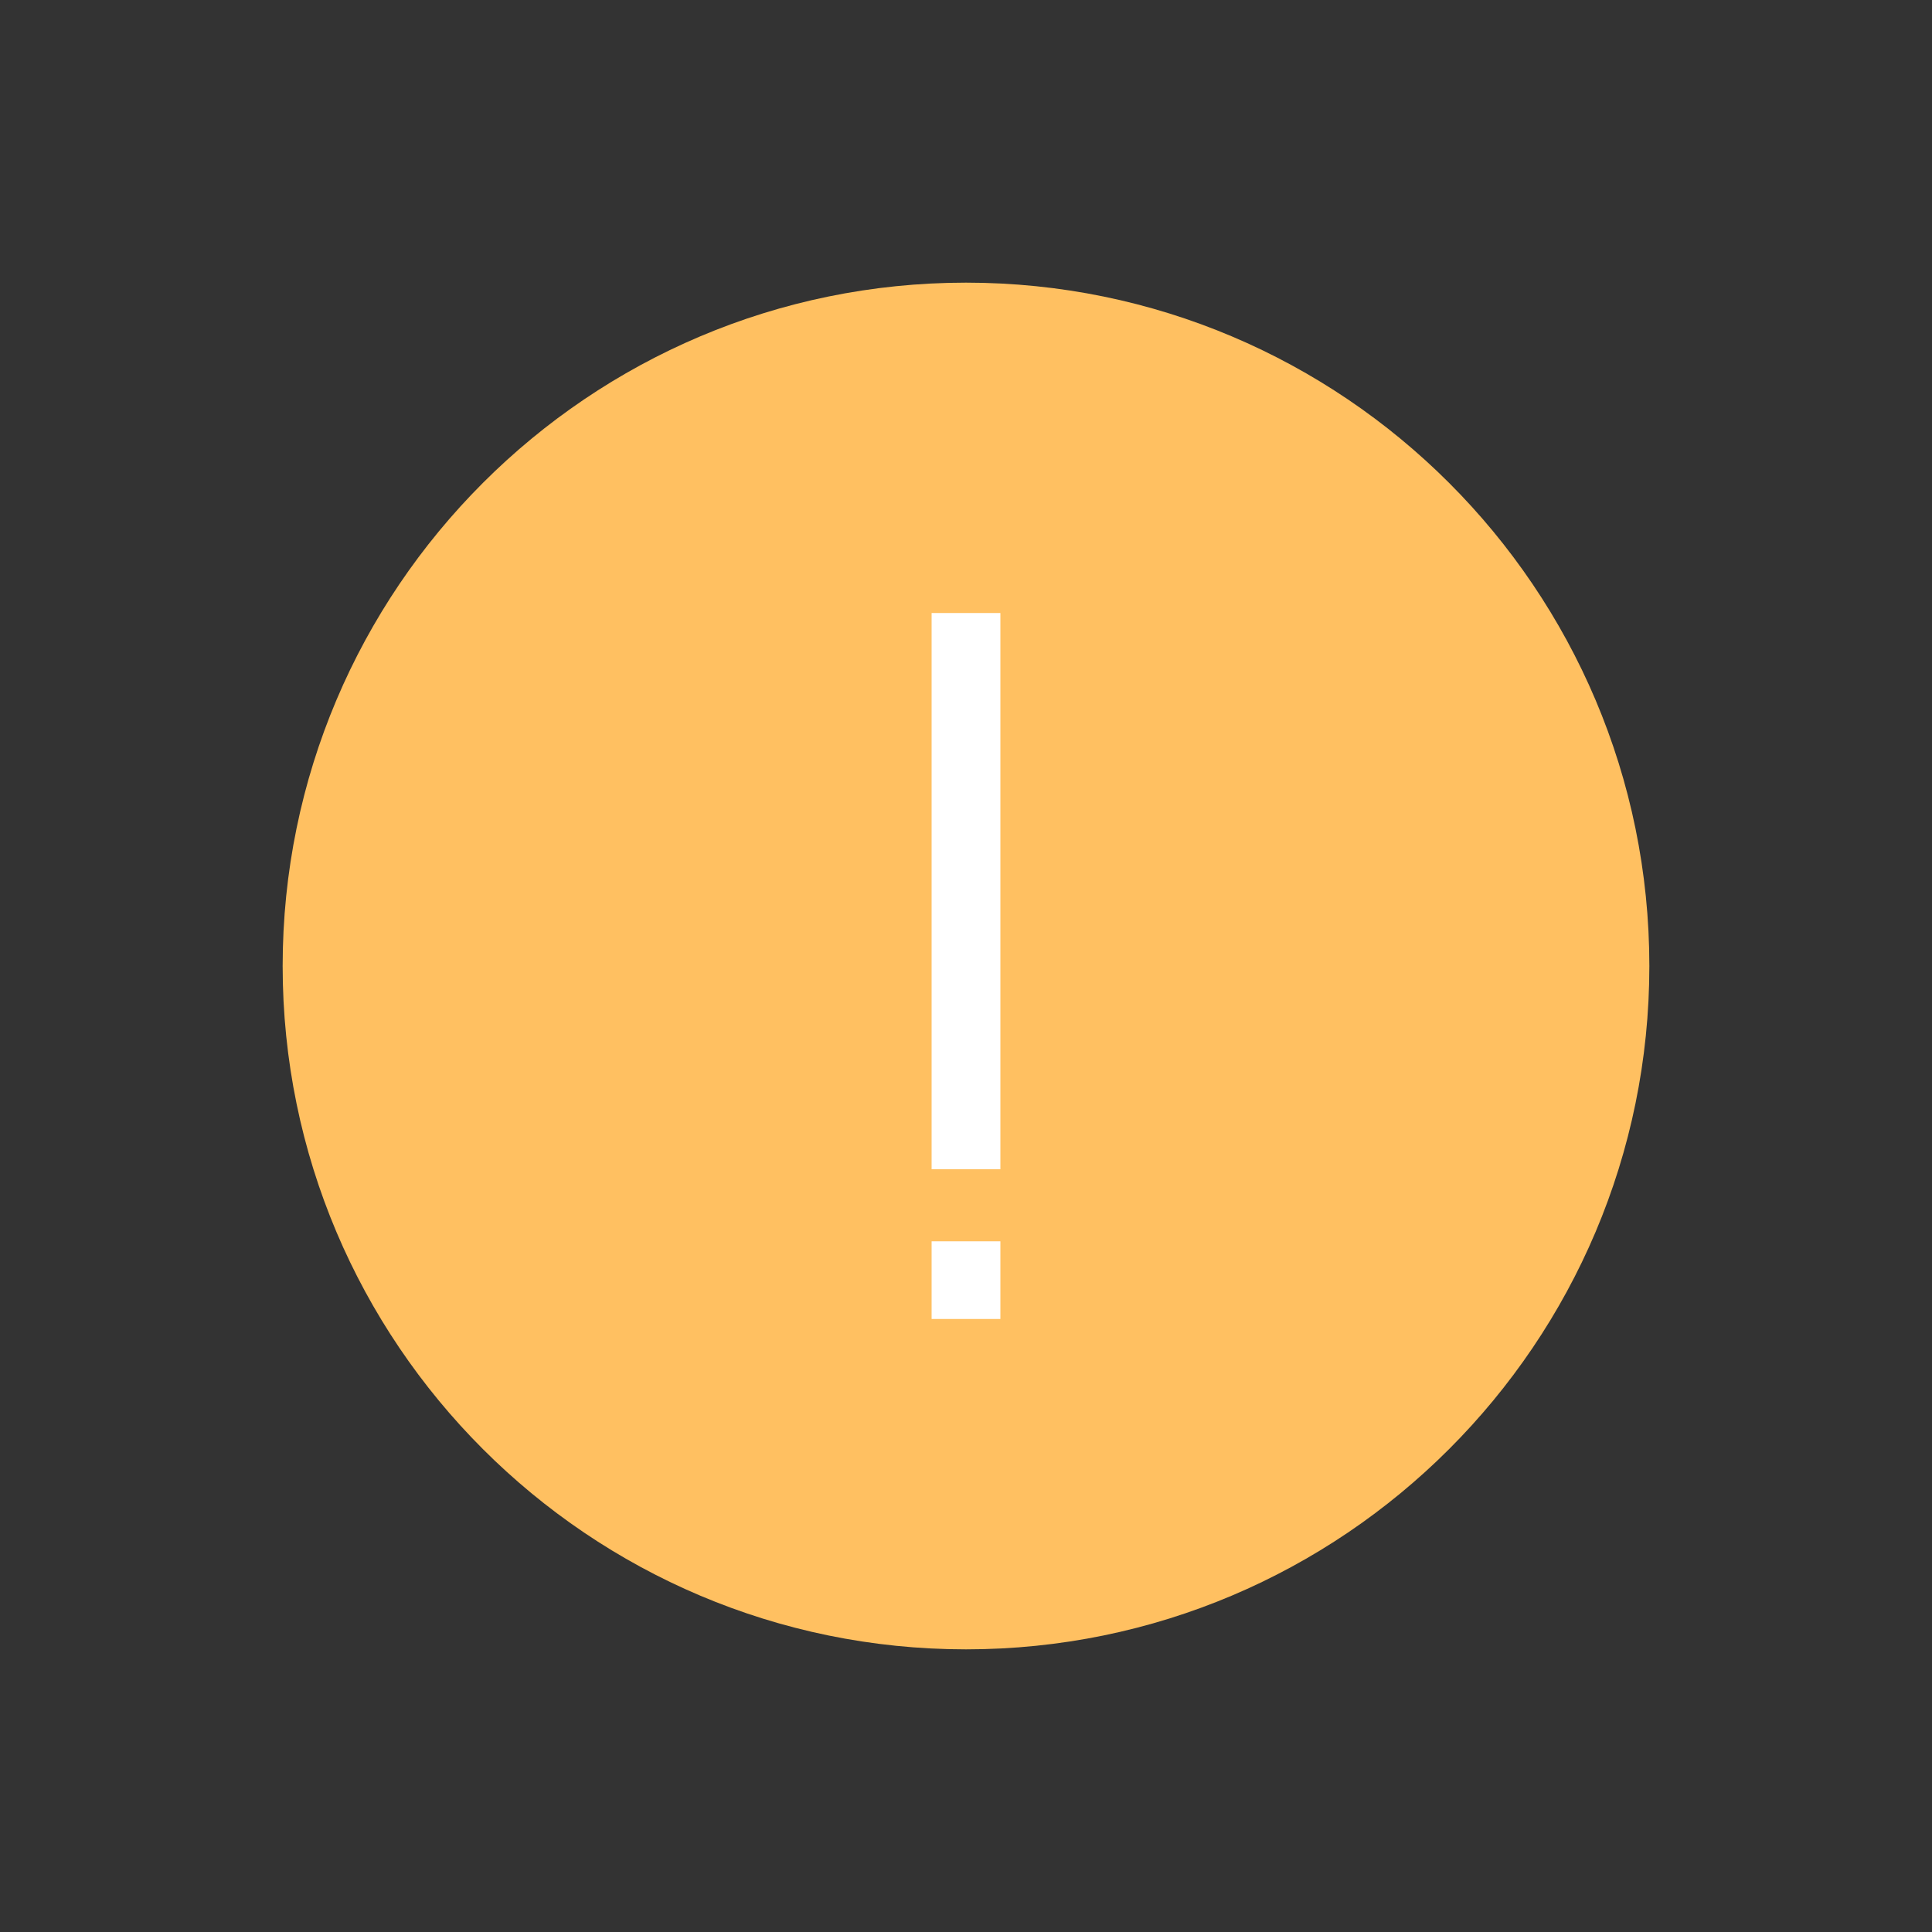 <?xml version="1.0" encoding="UTF-8" standalone="no"?>
<!DOCTYPE svg PUBLIC "-//W3C//DTD SVG 1.1//EN" "http://www.w3.org/Graphics/SVG/1.1/DTD/svg11.dtd">
<svg version="1.1" xmlns="http://www.w3.org/2000/svg" xmlns:xlink="http://www.w3.org/1999/xlink" preserveAspectRatio="xMidYMid meet" viewBox="0 0 100 100" width="100" height="100"><rect x="0" y="0" width="100" height="100" fill="#333333" stroke="none"/><defs><path d="M85.37 50C85.37 69.52 69.52 85.37 50 85.37C30.48 85.37 14.63 69.52 14.63 50C14.63 30.48 30.48 14.63 50 14.63C69.52 14.63 85.37 30.48 85.37 50Z" id="a1yy6HdI67"></path><path d="M48.22 31.73L51.78 31.73L51.78 60.52L48.22 60.52L48.22 31.73Z" id="doxKEuVGz"></path><path d="M48.22 64.25L51.78 64.25L51.78 68.27L48.22 68.27L48.22 64.25Z" id="a3nFHlMlcf"></path></defs><g><g><g><use xlink:href="#a1yy6HdI67" opacity="1" fill="#ffc061" fill-opacity="1"></use></g><g><use xlink:href="#doxKEuVGz" opacity="1" fill="#ffffff" fill-opacity="1"></use></g><g><use xlink:href="#a3nFHlMlcf" opacity="1" fill="#ffffff" fill-opacity="1"></use></g></g></g></svg>